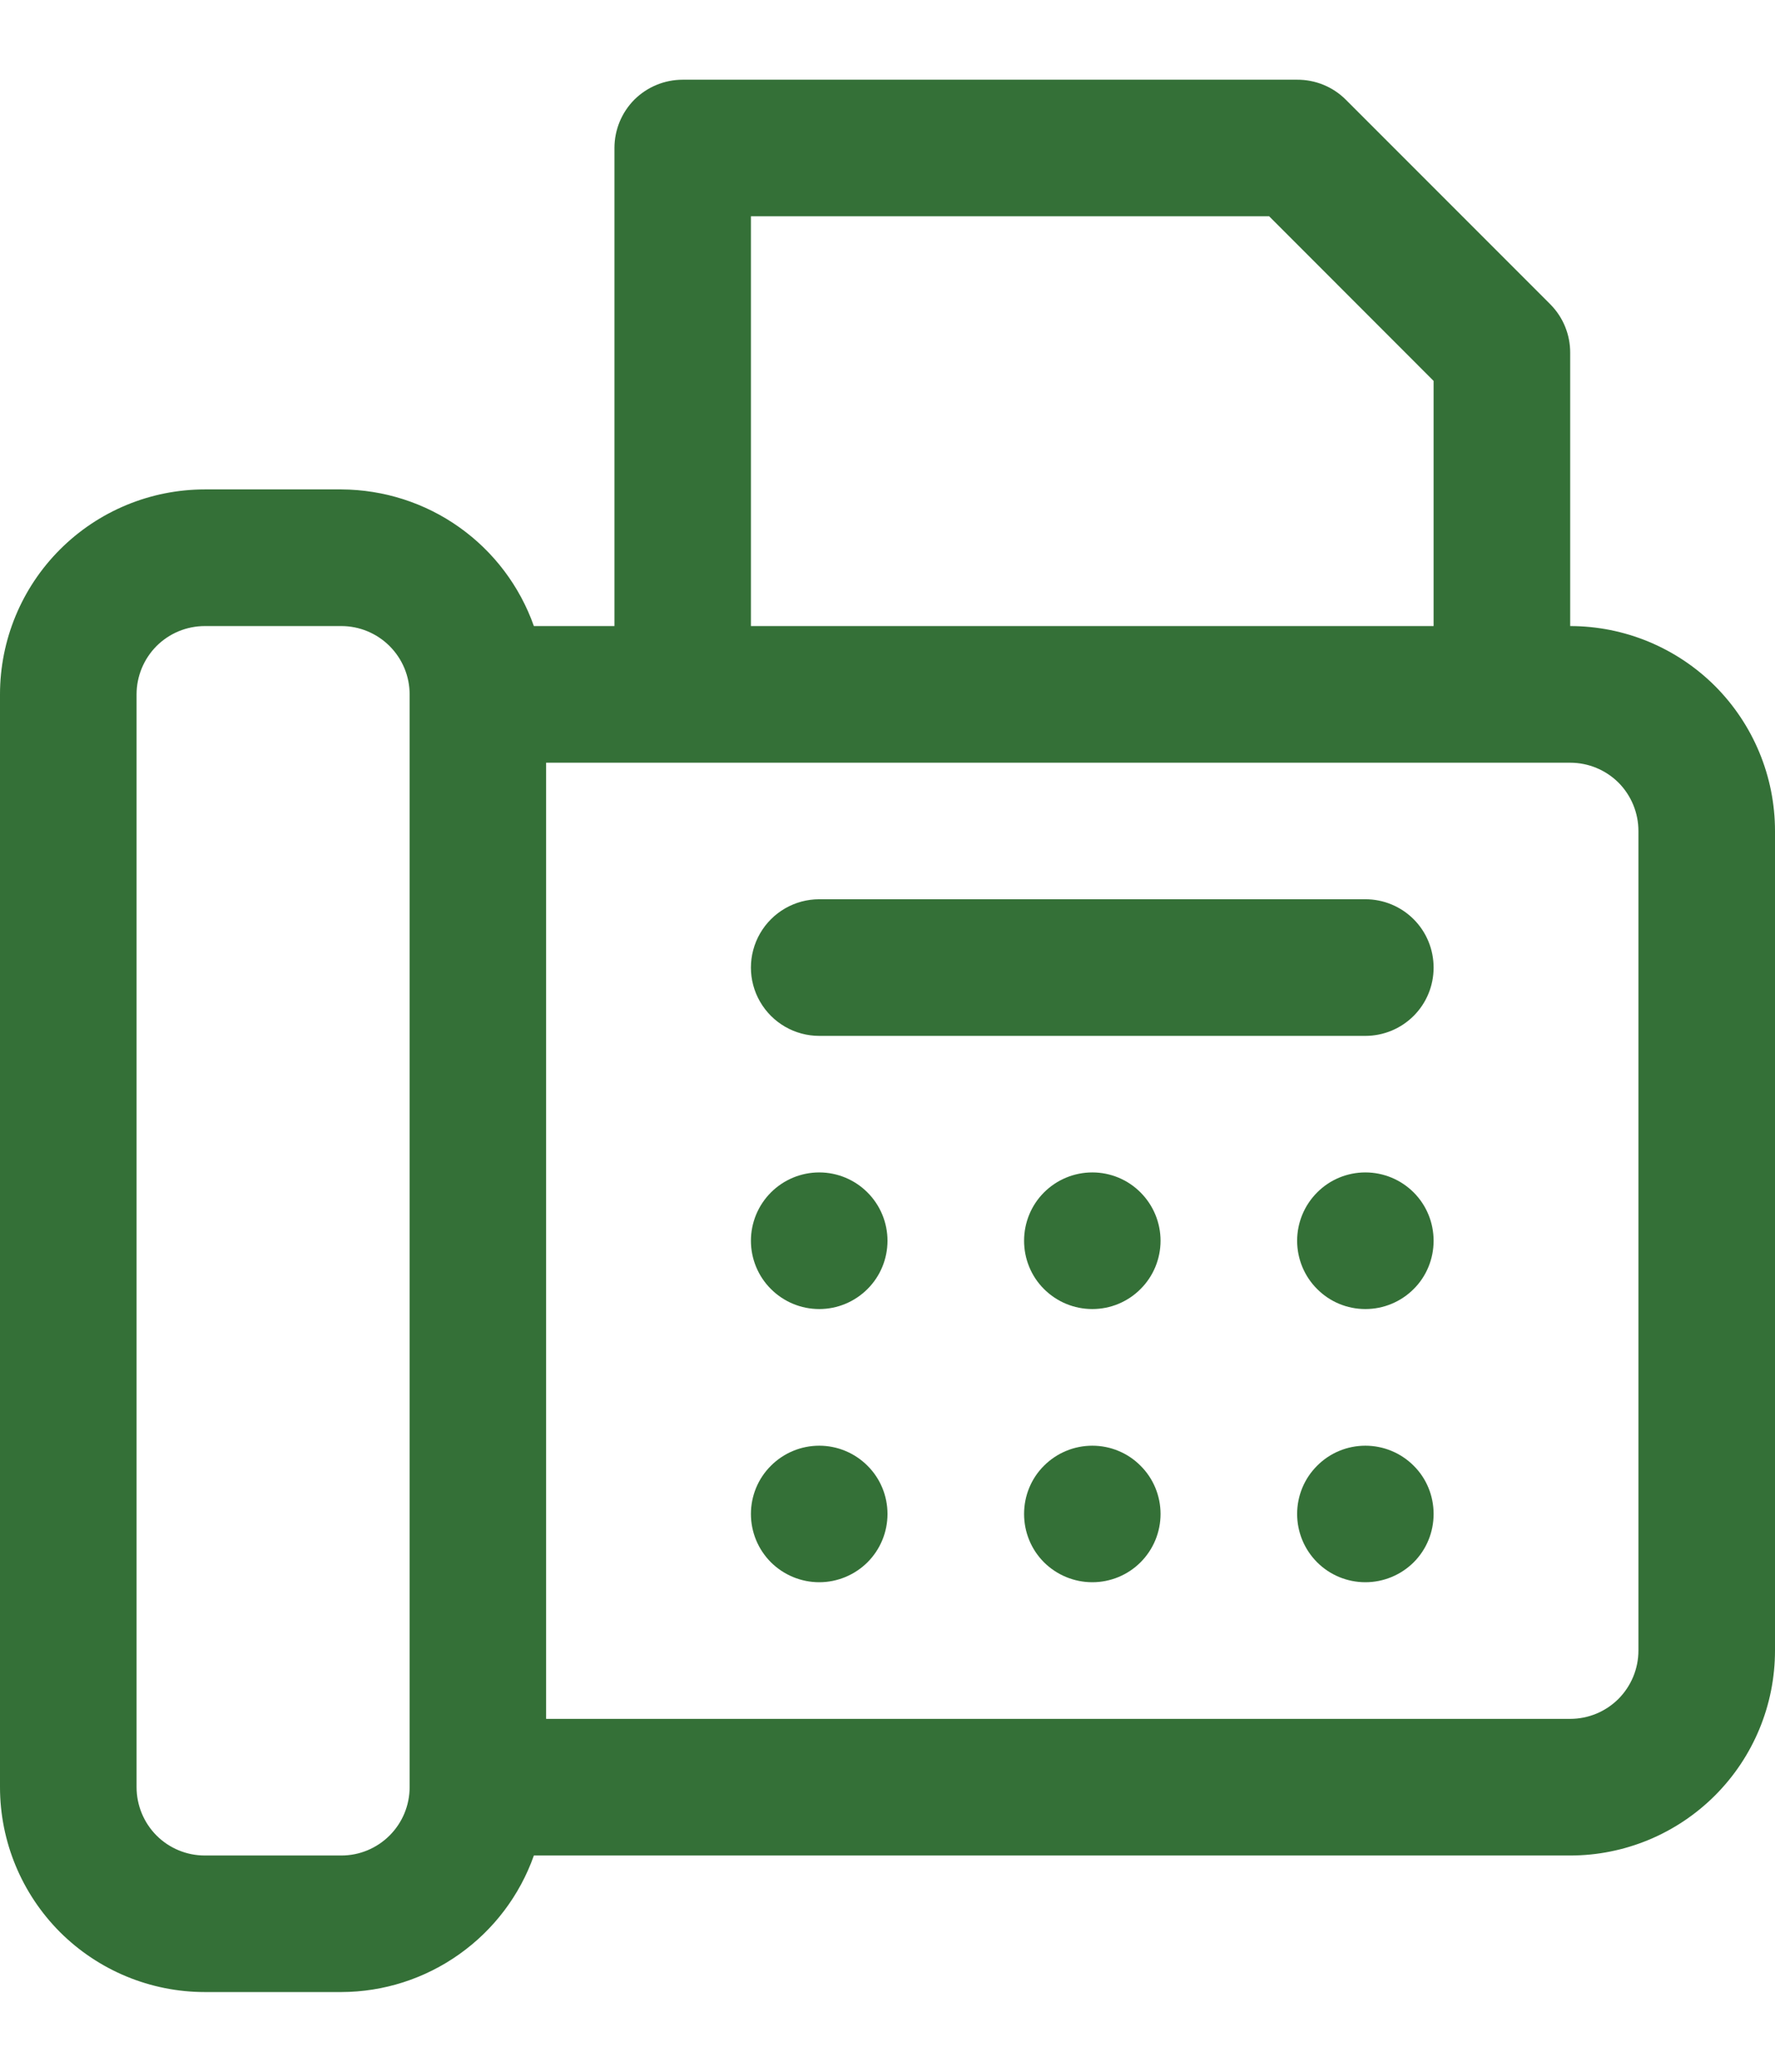 <svg width="18" height="21" viewBox="0 0 18 21" fill="none" xmlns="http://www.w3.org/2000/svg">
<path d="M15.923 6.346V3.577C15.924 3.393 15.852 3.216 15.722 3.085L13.645 1.008C13.515 0.879 13.338 0.807 13.154 0.808H6.923C6.739 0.808 6.563 0.881 6.433 1.01C6.304 1.14 6.231 1.316 6.231 1.5V6.346H5.414C5.271 5.942 5.007 5.592 4.657 5.344C4.308 5.096 3.89 4.963 3.462 4.961H2.077C1.526 4.961 0.998 5.18 0.608 5.57C0.219 5.959 0 6.487 0 7.038V18.115C0 18.666 0.219 19.194 0.608 19.584C0.998 19.973 1.526 20.192 2.077 20.192H3.462C3.89 20.191 4.308 20.057 4.657 19.809C5.007 19.561 5.271 19.212 5.414 18.808H15.923C16.474 18.808 17.002 18.589 17.392 18.199C17.781 17.81 18 17.282 18 16.731V8.423C18 7.872 17.781 7.344 17.392 6.954C17.002 6.565 16.474 6.346 15.923 6.346L15.923 6.346ZM7.615 2.192H12.87L14.538 3.861V6.346H7.615L7.615 2.192ZM4.154 18.115C4.154 18.299 4.081 18.475 3.951 18.605C3.821 18.735 3.645 18.808 3.462 18.808H2.077C1.893 18.808 1.717 18.735 1.587 18.605C1.458 18.475 1.385 18.299 1.385 18.115V7.038C1.385 6.855 1.458 6.679 1.587 6.549C1.717 6.419 1.893 6.346 2.077 6.346H3.462C3.645 6.346 3.821 6.419 3.951 6.549C4.081 6.679 4.154 6.855 4.154 7.038V18.115ZM16.615 16.731C16.615 16.914 16.542 17.09 16.413 17.22C16.283 17.35 16.107 17.423 15.923 17.423H5.538V7.731H15.923C16.107 7.731 16.283 7.804 16.413 7.933C16.542 8.063 16.615 8.239 16.615 8.423V16.731ZM9 12.577C9 12.76 8.927 12.937 8.797 13.066C8.667 13.196 8.491 13.269 8.308 13.269C8.124 13.269 7.948 13.196 7.818 13.066C7.688 12.937 7.615 12.76 7.615 12.577C7.615 12.393 7.688 12.217 7.818 12.087C7.948 11.957 8.124 11.884 8.308 11.884C8.491 11.884 8.667 11.957 8.797 12.087C8.927 12.217 9 12.393 9 12.577ZM11.769 12.577C11.769 12.76 11.696 12.937 11.566 13.066C11.437 13.196 11.261 13.269 11.077 13.269C10.893 13.269 10.717 13.196 10.587 13.066C10.457 12.937 10.385 12.76 10.385 12.577C10.385 12.393 10.457 12.217 10.587 12.087C10.717 11.957 10.893 11.884 11.077 11.884C11.261 11.884 11.437 11.957 11.566 12.087C11.696 12.217 11.769 12.393 11.769 12.577ZM14.538 12.577C14.538 12.76 14.466 12.937 14.336 13.066C14.206 13.196 14.03 13.269 13.846 13.269C13.662 13.269 13.486 13.196 13.357 13.066C13.227 12.937 13.154 12.76 13.154 12.577C13.154 12.393 13.227 12.217 13.357 12.087C13.486 11.957 13.662 11.884 13.846 11.884C14.03 11.884 14.206 11.957 14.336 12.087C14.466 12.217 14.538 12.393 14.538 12.577ZM9 15.346C9 15.53 8.927 15.706 8.797 15.836C8.667 15.965 8.491 16.038 8.308 16.038C8.124 16.038 7.948 15.965 7.818 15.836C7.688 15.706 7.615 15.53 7.615 15.346C7.615 15.162 7.688 14.986 7.818 14.857C7.948 14.727 8.124 14.654 8.308 14.654C8.491 14.654 8.667 14.727 8.797 14.857C8.927 14.986 9 15.162 9 15.346ZM11.769 15.346C11.769 15.53 11.696 15.706 11.566 15.836C11.437 15.965 11.261 16.038 11.077 16.038C10.893 16.038 10.717 15.965 10.587 15.836C10.457 15.706 10.385 15.53 10.385 15.346C10.385 15.162 10.457 14.986 10.587 14.857C10.717 14.727 10.893 14.654 11.077 14.654C11.261 14.654 11.437 14.727 11.566 14.857C11.696 14.986 11.769 15.162 11.769 15.346ZM14.538 15.346C14.538 15.53 14.466 15.706 14.336 15.836C14.206 15.965 14.03 16.038 13.846 16.038C13.662 16.038 13.486 15.965 13.357 15.836C13.227 15.706 13.154 15.53 13.154 15.346C13.154 15.162 13.227 14.986 13.357 14.857C13.486 14.727 13.662 14.654 13.846 14.654C14.03 14.654 14.206 14.727 14.336 14.857C14.466 14.986 14.538 15.162 14.538 15.346ZM14.538 9.808C14.538 9.991 14.466 10.167 14.336 10.297C14.206 10.427 14.03 10.5 13.846 10.5H8.308C8.06 10.5 7.832 10.368 7.708 10.154C7.584 9.94 7.584 9.676 7.708 9.461C7.832 9.247 8.06 9.115 8.308 9.115H13.846C14.03 9.115 14.206 9.188 14.336 9.318C14.466 9.448 14.538 9.624 14.538 9.808Z" fill="#347037"/>
</svg>
